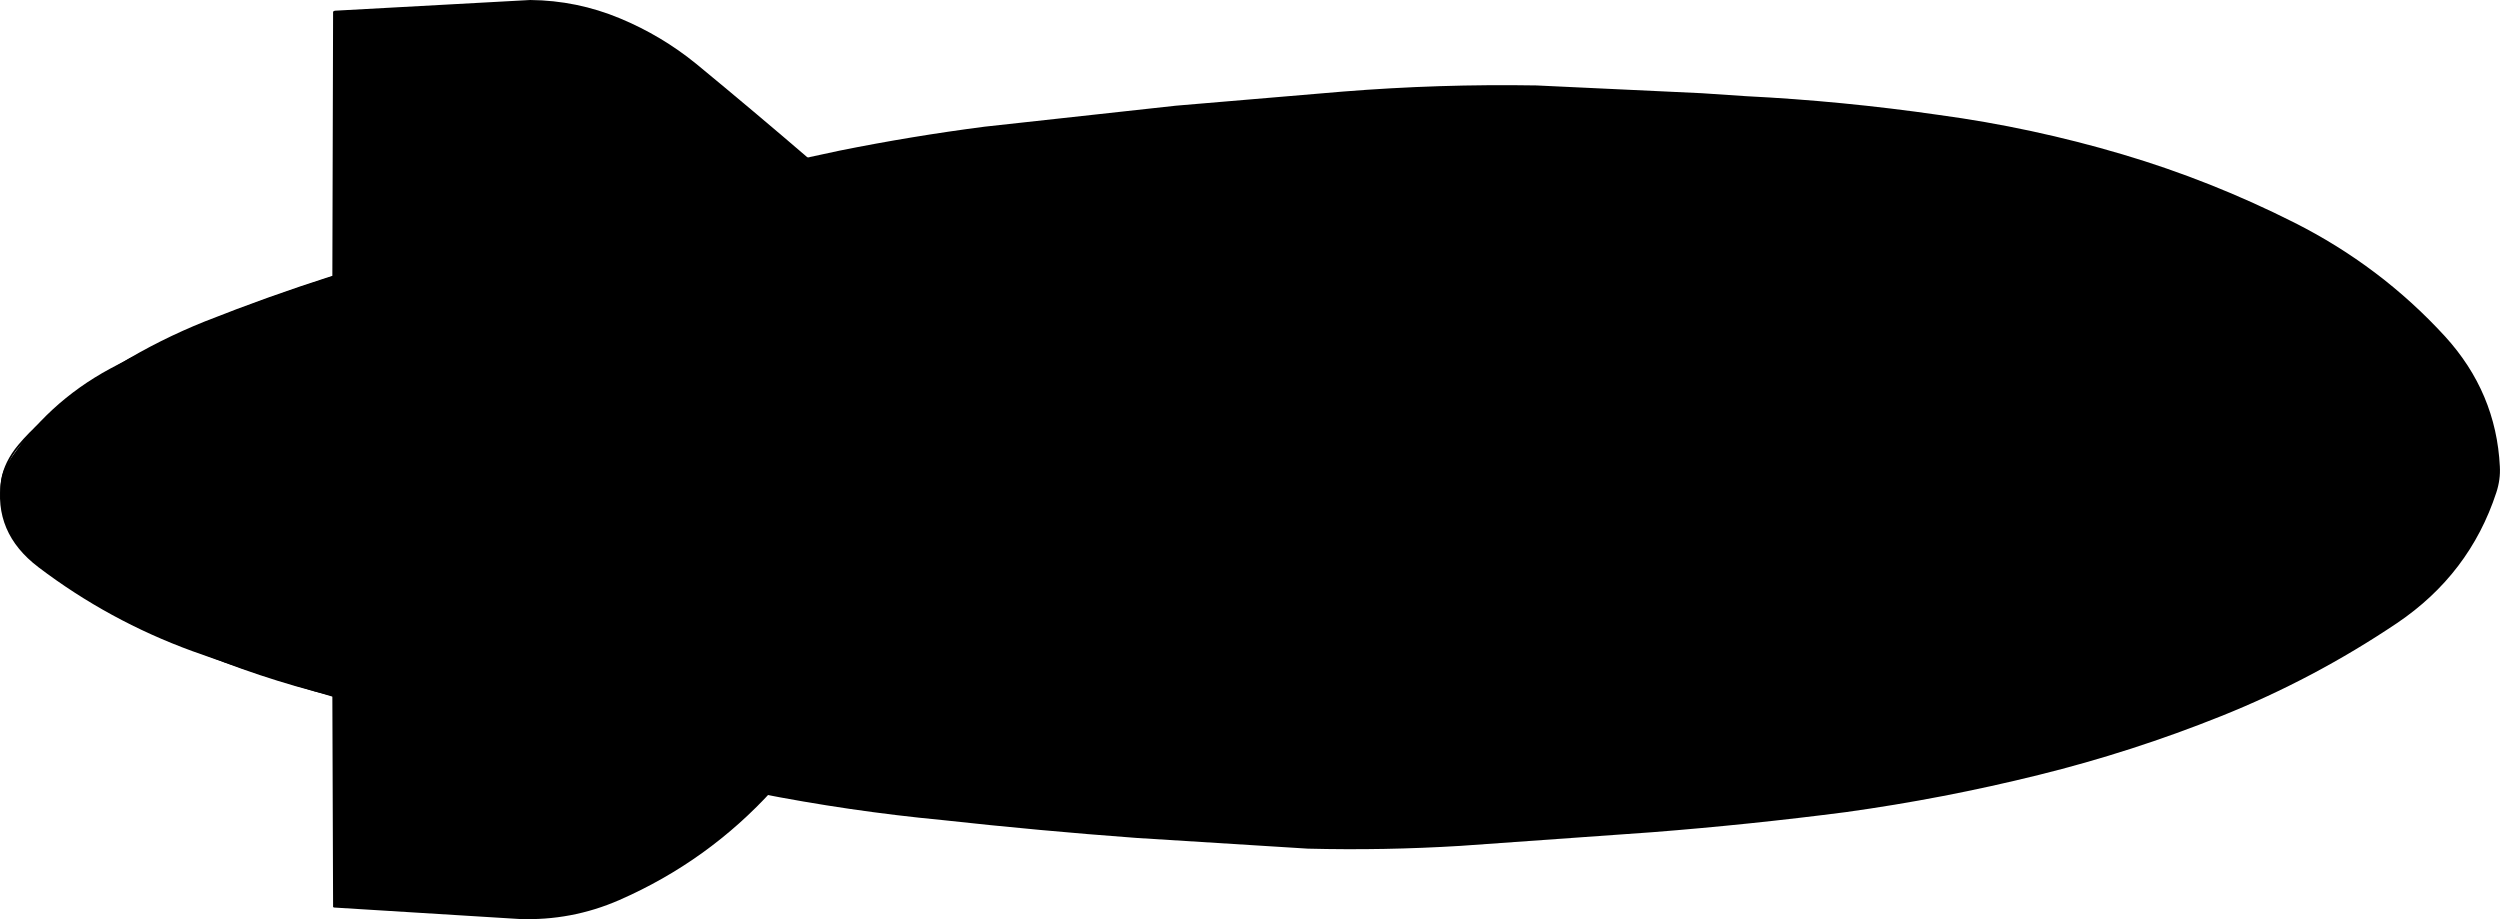 <?xml version="1.0" encoding="UTF-8" standalone="no"?>
<svg xmlns:ffdec="https://www.free-decompiler.com/flash" xmlns:xlink="http://www.w3.org/1999/xlink" ffdec:objectType="shape" height="313.05px" width="851.5px" xmlns="http://www.w3.org/2000/svg">
  <g transform="matrix(1.0, 0.0, 0.0, 1.0, 425.75, 156.55)">
    <path d="M234.65 -117.4 Q266.4 -113.1 297.25 -103.95 327.4 -95.0 355.65 -80.75 385.05 -65.95 407.05 -41.95 424.45 -22.85 425.7 2.35 425.95 6.8 424.5 11.2 415.4 39.0 390.65 55.7 362.3 74.75 330.8 87.35 300.4 99.55 268.6 107.4 236.15 115.45 203.0 120.05 170.2 124.3 137.05 126.9 L71.75 131.55 Q45.65 133.15 19.7 132.5 L-38.65 128.85 Q-71.8 126.4 -104.9 122.75 -136.4 119.75 -167.8 113.55 -200.65 107.35 -233.35 100.25 -264.7 93.6 -295.75 85.4 -328.5 76.65 -360.3 65.2 -388.65 54.85 -412.65 36.65 -428.2 24.85 -425.3 6.8 -424.8 3.7 -423.0 1.0 -409.85 -19.3 -388.3 -30.95 -359.55 -46.5 -328.8 -56.95 -299.9 -67.0 -270.25 -75.15 -238.25 -83.9 -205.95 -91.0 L-139.75 -105.25 Q-115.15 -110.2 -90.4 -113.4 L-25.25 -120.55 31.5 -125.35 Q64.5 -128.0 97.55 -127.45 L153.95 -124.8 168.8 -123.8 Q201.8 -122.15 234.65 -117.4" fill="#000000" fill-rule="evenodd" stroke="none"/>
    <path d="M-406.45 -15.3 L-414.6 -8.8 Q-428.15 1.85 -423.85 18.25 -423.0 21.45 -421.6 24.25 L-423.75 19.6 Q-429.05 6.4 -419.55 -5.0 -415.9 -9.35 -411.5 -13.15 -386.7 -34.75 -355.9 -47.1 -334.45 -55.6 -312.55 -62.6 L-312.3 -152.6 -311.75 -152.9 -245.15 -156.55 Q-229.25 -156.4 -214.6 -150.3 -200.4 -144.4 -188.55 -134.75 -169.0 -118.65 -149.75 -102.1 L-149.55 -101.65 Q-250.7 -84.6 -346.75 -48.65 -379.3 -36.55 -406.45 -15.3 M-312.3 152.35 L-312.55 80.5 Q-362.8 68.15 -406.25 40.6 -415.1 35.0 -420.35 26.4 -418.15 29.85 -414.9 32.5 -388.85 53.7 -356.75 64.65 -326.05 75.15 -295.6 83.8 -265.9 92.25 -235.8 98.85 L-175.6 111.65 Q-167.65 113.45 -162.45 112.4 -184.55 136.75 -214.8 150.0 -231.15 157.15 -249.05 156.45 L-312.05 152.55 -312.3 152.35" fill="#000000" fill-rule="evenodd" stroke="none"/>
    <path d="M65.75 47.95 L64.75 49.95 64.75 43.1 65.75 47.95 M49.15 63.9 L50.0 60.15 50.75 68.35 49.15 63.9" fill="#000000" fill-rule="evenodd" stroke="none"/>
  </g>
</svg>
